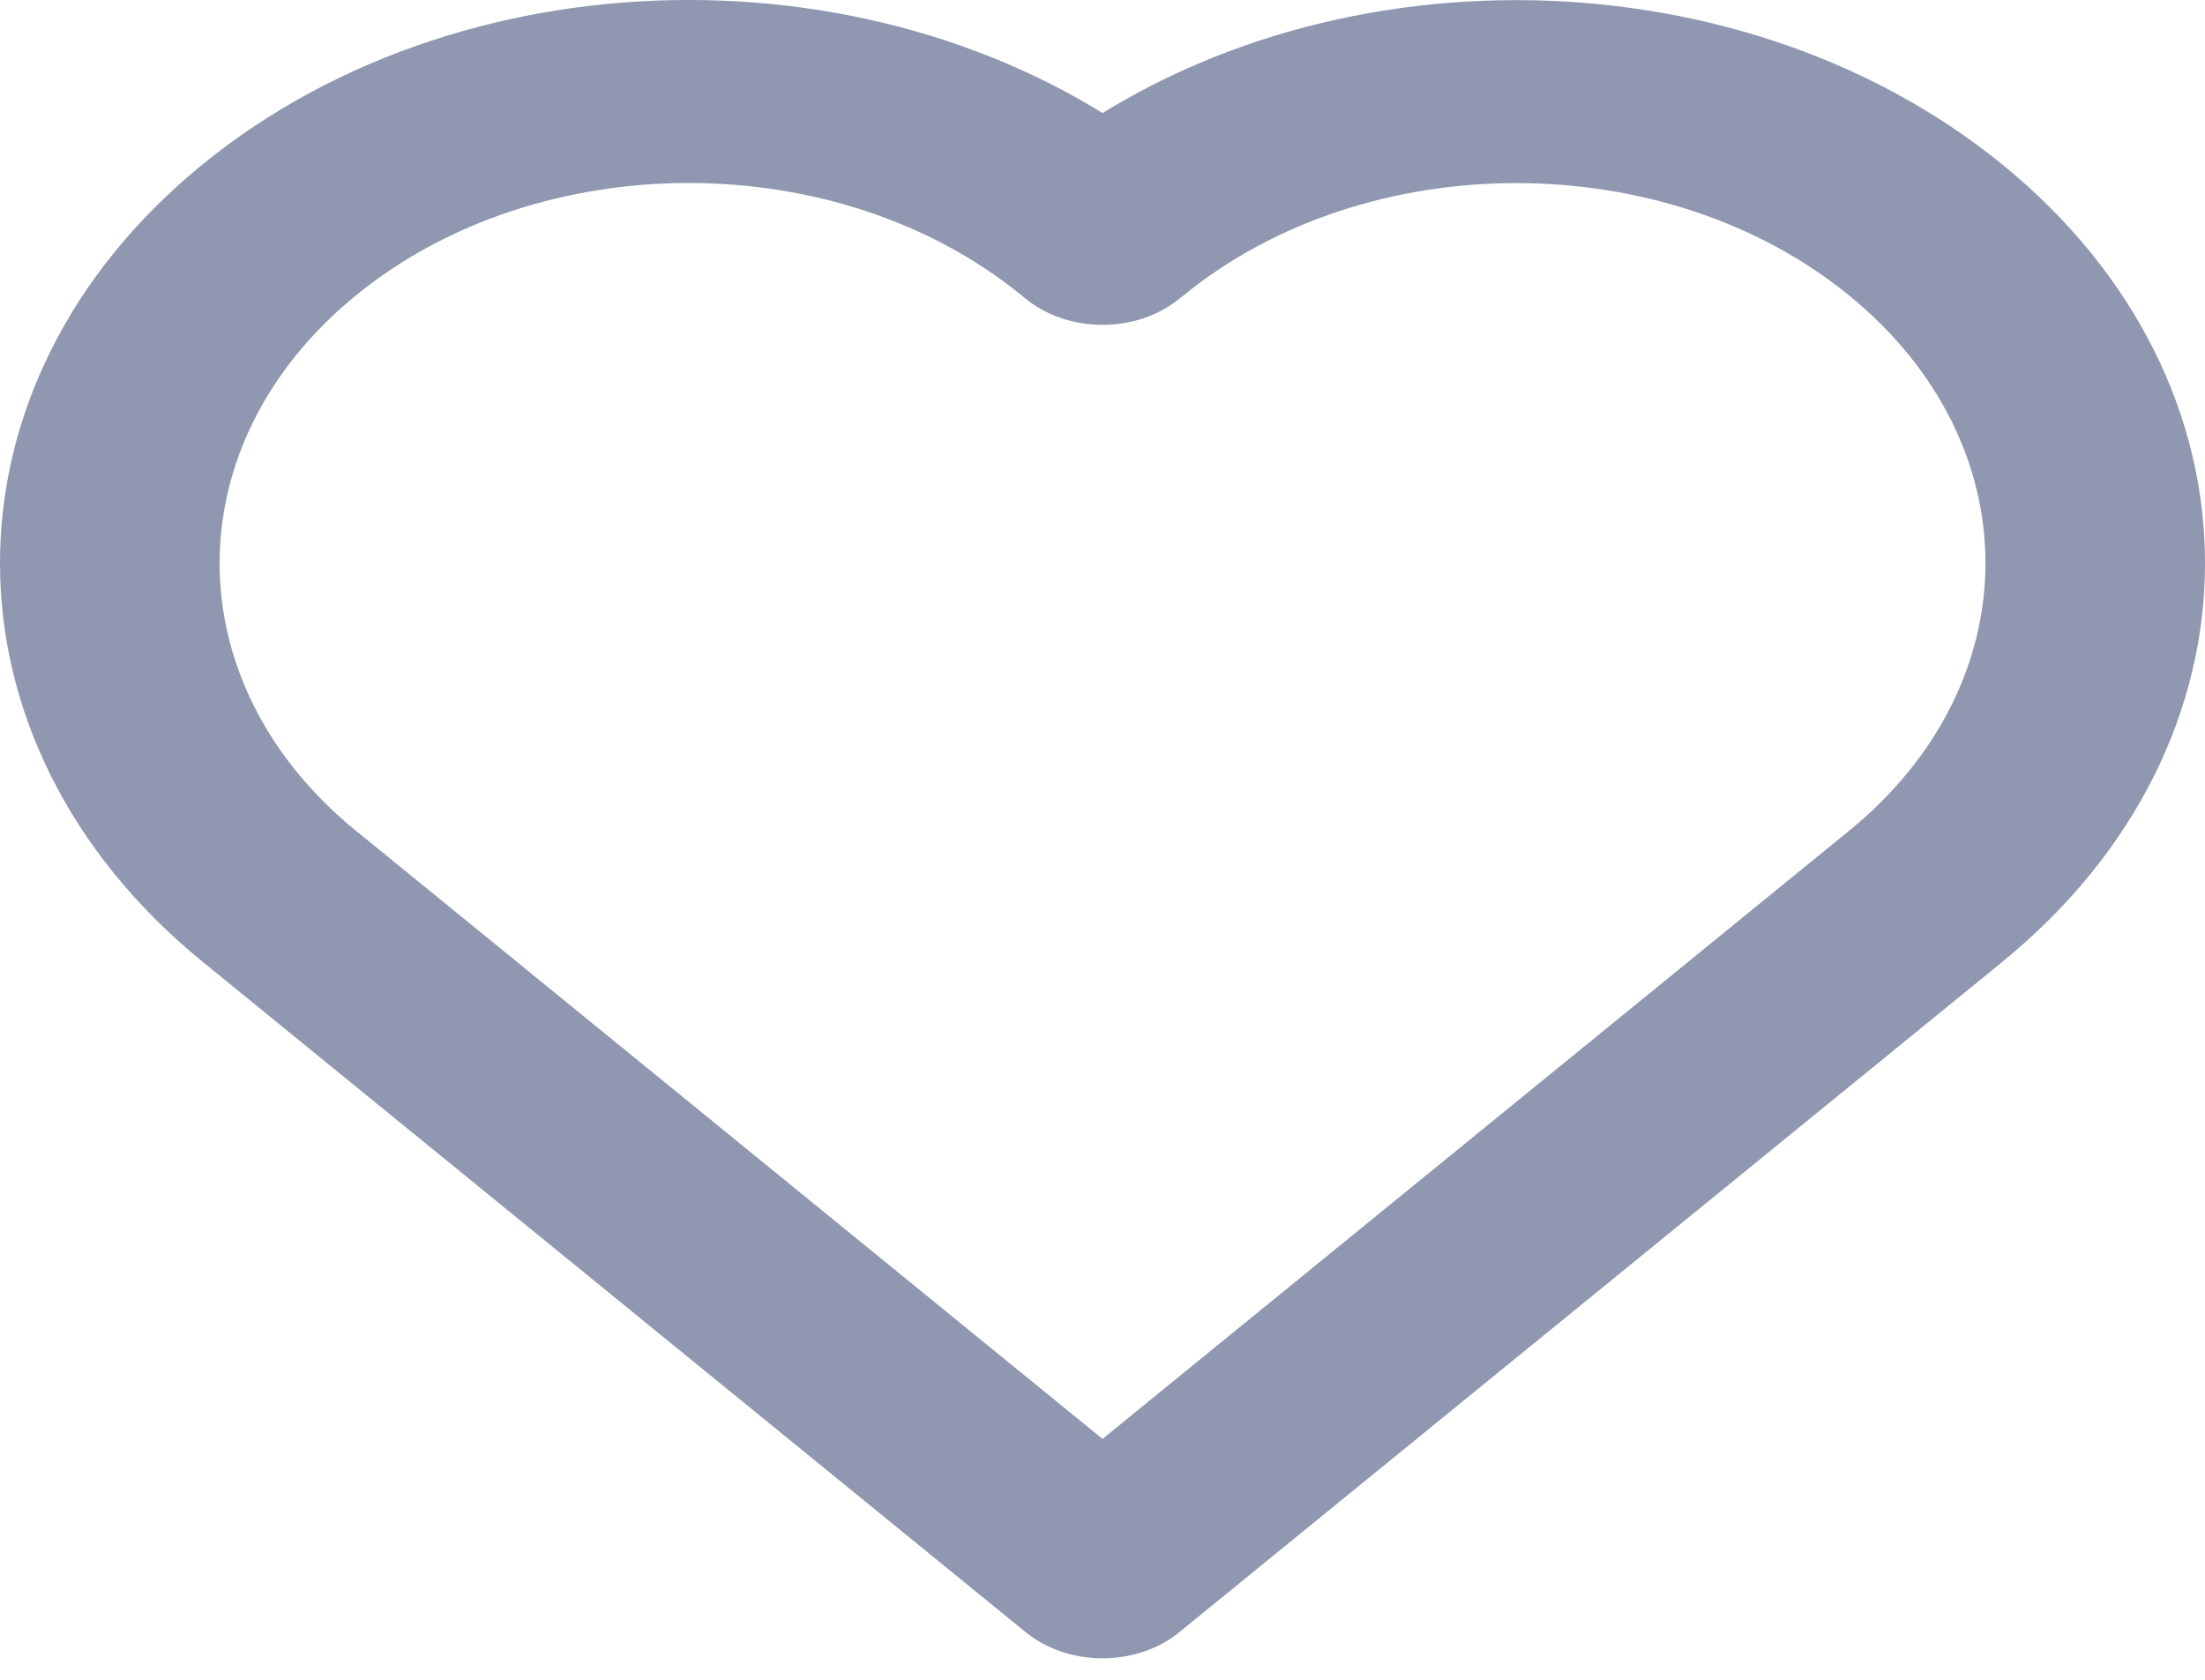 <svg width="21" height="16" viewBox="0 0 21 16" fill="none" xmlns="http://www.w3.org/2000/svg">
<path d="M2.705 8.574L3.436 7.95L3.436 7.95L2.705 8.574ZM10.5 14.924L9.769 15.547C10.176 15.878 10.825 15.878 11.231 15.547L10.5 14.924ZM18.296 8.574L19.027 9.197L18.296 8.574ZM10.543 2.189L11.273 2.812L11.274 2.812L10.543 2.189ZM10.5 2.223L9.769 2.846C10.176 3.177 10.825 3.177 11.231 2.846L10.5 2.223ZM10.457 2.188L11.188 1.565V1.565L10.457 2.188ZM2.662 8.539L3.392 7.915L3.392 7.915L2.662 8.539ZM1.974 9.197L9.769 15.547L11.231 14.301L3.436 7.95L1.974 9.197ZM11.231 15.547L19.027 9.197L17.565 7.95L9.769 14.301L11.231 15.547ZM19.027 9.197L19.069 9.162L17.607 7.916L17.565 7.95L19.027 9.197ZM19.069 9.162C21.644 7.065 21.644 3.662 19.069 1.566L17.608 2.812C19.343 4.225 19.343 6.503 17.607 7.916L19.069 9.162ZM19.069 1.566C16.508 -0.52 12.372 -0.521 9.811 1.566L11.274 2.812C13.021 1.388 15.859 1.388 17.608 2.812L19.069 1.566ZM9.812 1.566L9.769 1.6L11.231 2.846L11.273 2.812L9.812 1.566ZM11.231 1.6L11.188 1.565L9.726 2.811L9.769 2.846L11.231 1.6ZM11.188 1.565C8.627 -0.522 4.491 -0.522 1.93 1.565L3.393 2.811C5.14 1.387 7.978 1.387 9.726 2.811L11.188 1.565ZM1.93 1.565C-0.643 3.662 -0.644 7.065 1.931 9.162L3.392 7.915C1.658 6.503 1.658 4.225 3.393 2.811L1.93 1.565ZM1.931 9.162L1.974 9.197L3.436 7.95L3.392 7.915L1.931 9.162Z" fill="#9098B1"/>
</svg>
